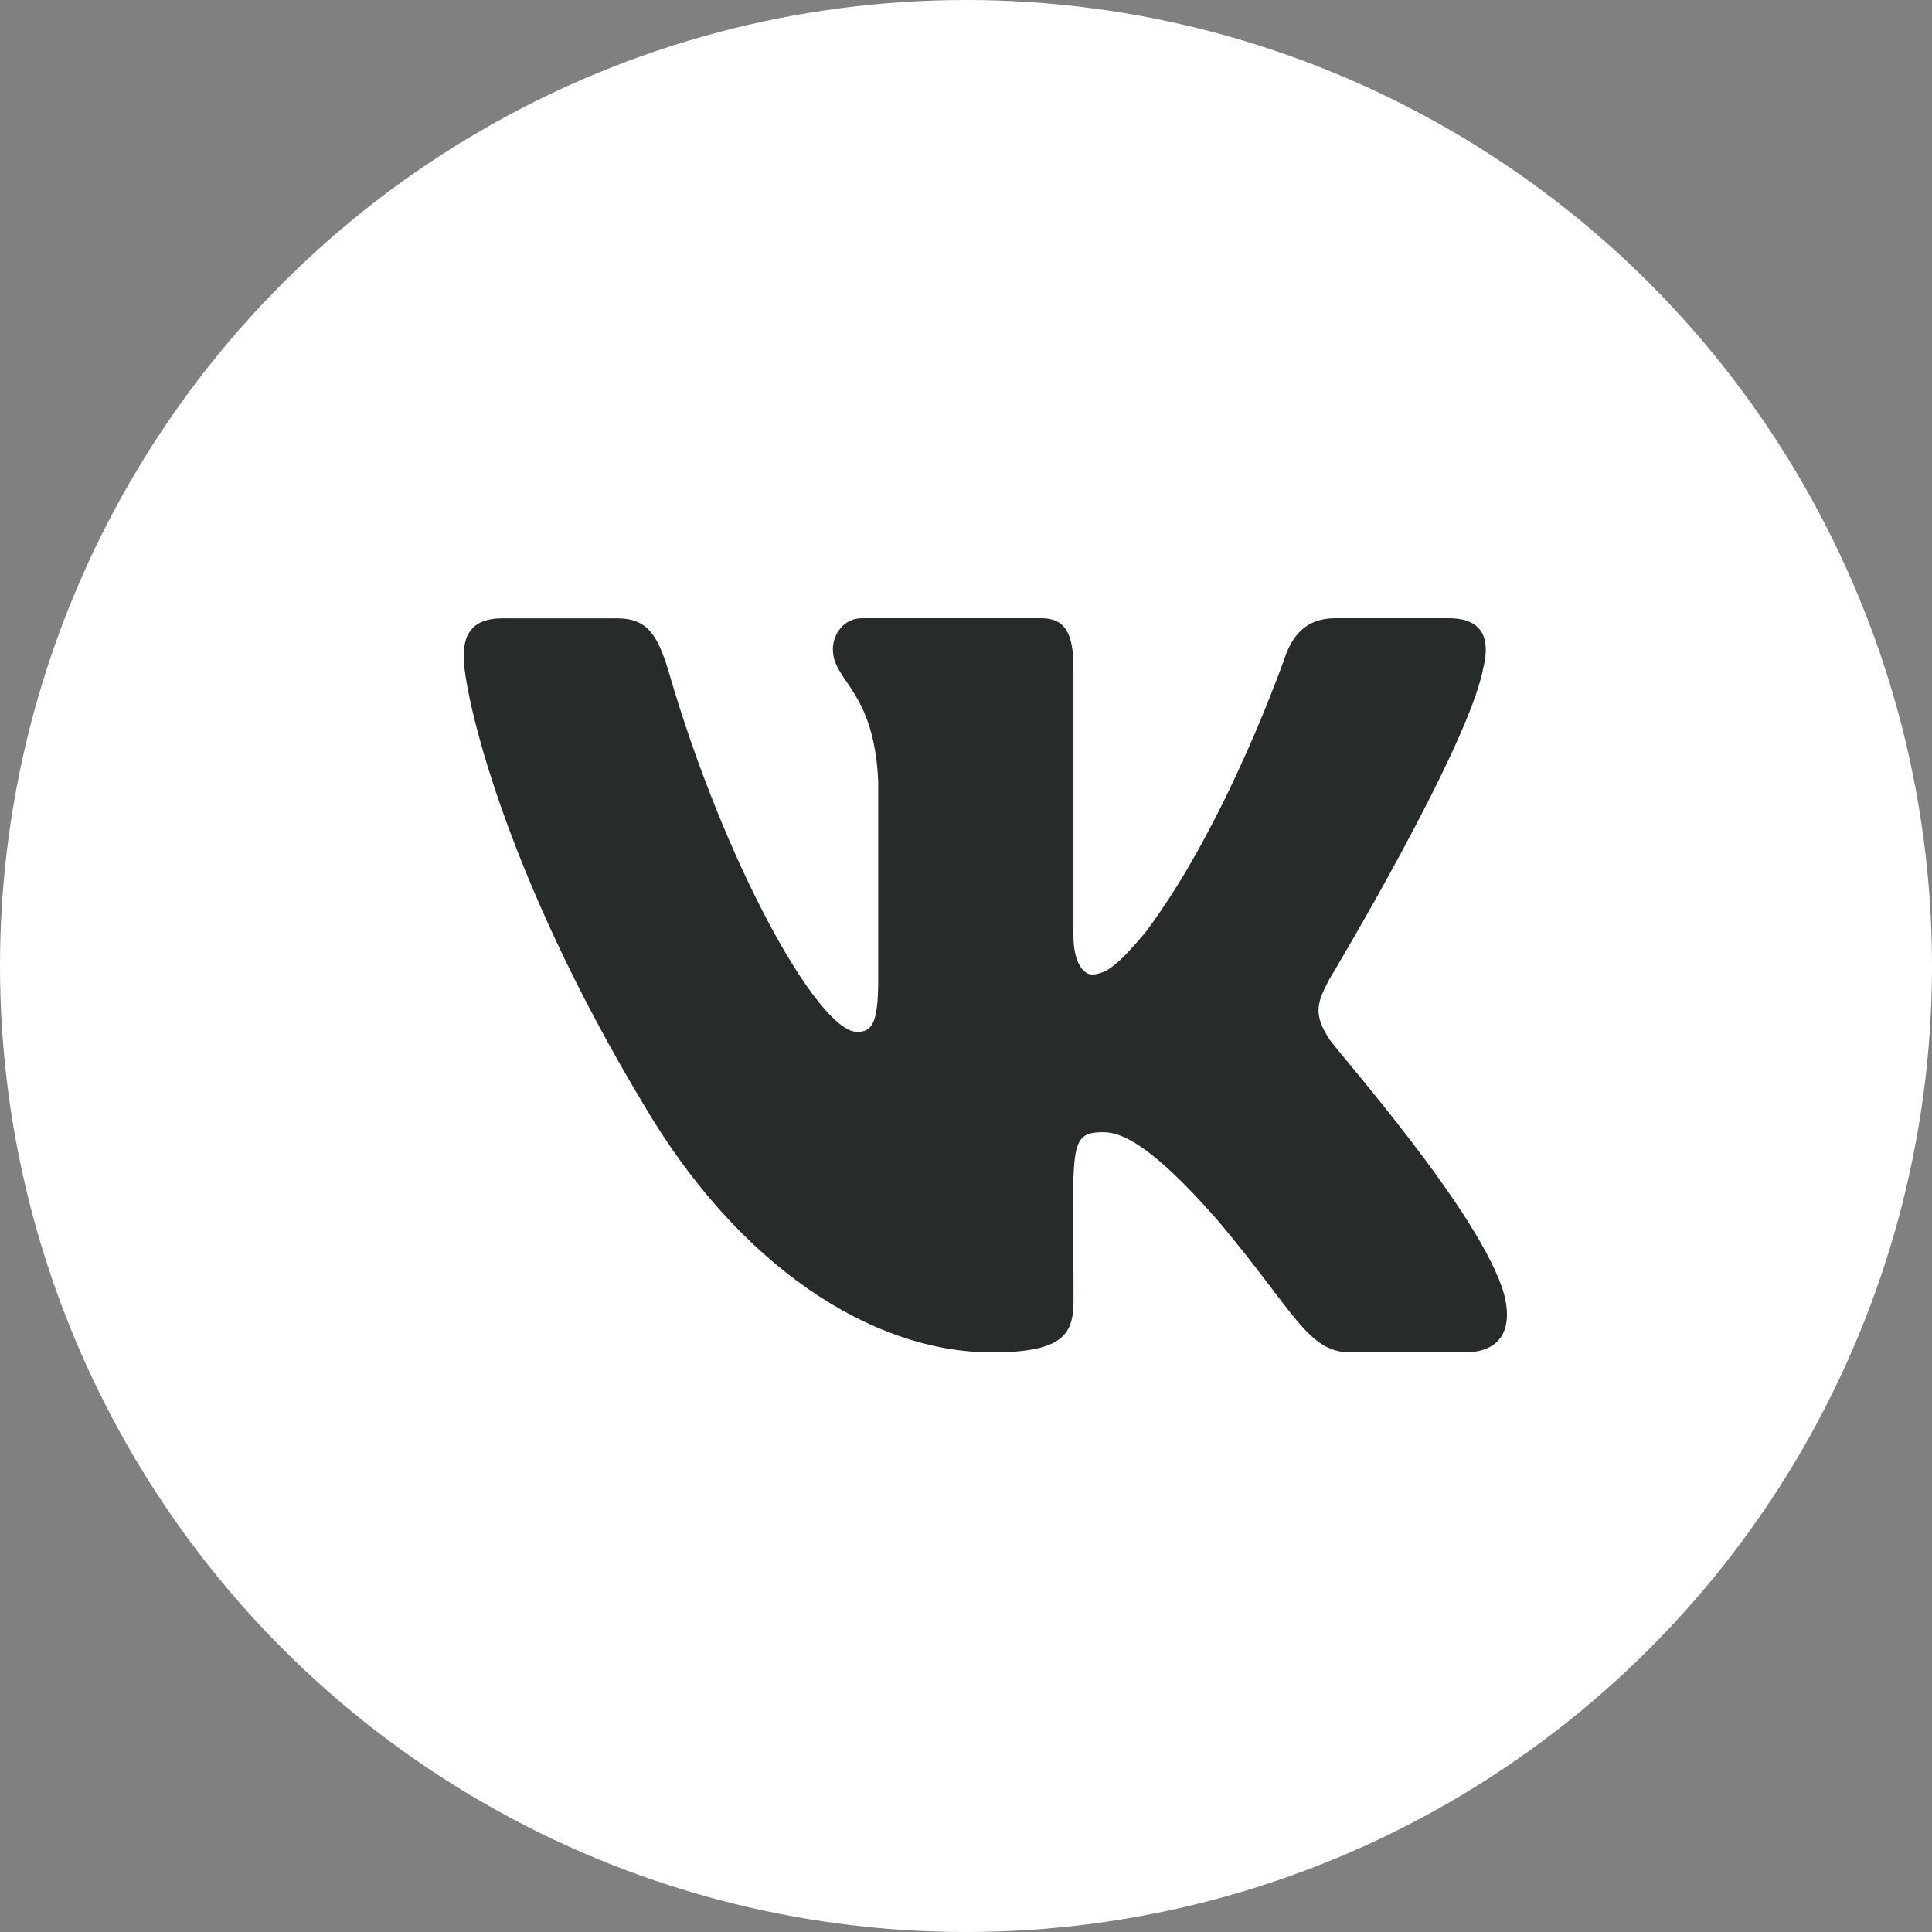 <svg width="50" height="50" viewBox="0 0 50 50" fill="none" xmlns="http://www.w3.org/2000/svg">
<rect x="0" y="0" width="50" height="50" fill="#808080" stroke="none"/>
<circle cx="25" cy="25" r="25" fill="white"/>
<path d="M34.405 26.895C33.969 26.23 34.093 25.934 34.405 25.34C34.411 25.333 38.014 19.326 38.386 17.289L38.388 17.288C38.572 16.546 38.388 16 37.496 16H34.544C33.792 16 33.446 16.468 33.26 16.992C33.26 16.992 31.757 21.332 29.631 24.146C28.944 24.959 28.627 25.219 28.252 25.219C28.068 25.219 27.781 24.959 27.781 24.216V17.288C27.781 16.398 27.57 16 26.948 16H22.306C21.835 16 21.555 16.415 21.555 16.802C21.555 17.646 22.618 17.84 22.728 20.215V25.369C22.728 26.498 22.558 26.705 22.182 26.705C21.178 26.705 18.742 22.348 17.299 17.36C17.008 16.392 16.723 16.002 15.966 16.002H13.012C12.17 16.002 12 16.47 12 16.994C12 17.919 13.004 22.521 16.667 28.601C19.108 32.751 22.546 35 25.674 35C27.554 35 27.783 34.501 27.783 33.642C27.783 29.676 27.613 29.302 28.555 29.302C28.991 29.302 29.743 29.562 31.498 31.564C33.504 33.938 33.834 35 34.956 35H37.908C38.75 35 39.176 34.501 38.931 33.515C38.37 31.443 34.576 27.18 34.405 26.895Z" fill="#272B2A"/>
</svg>
